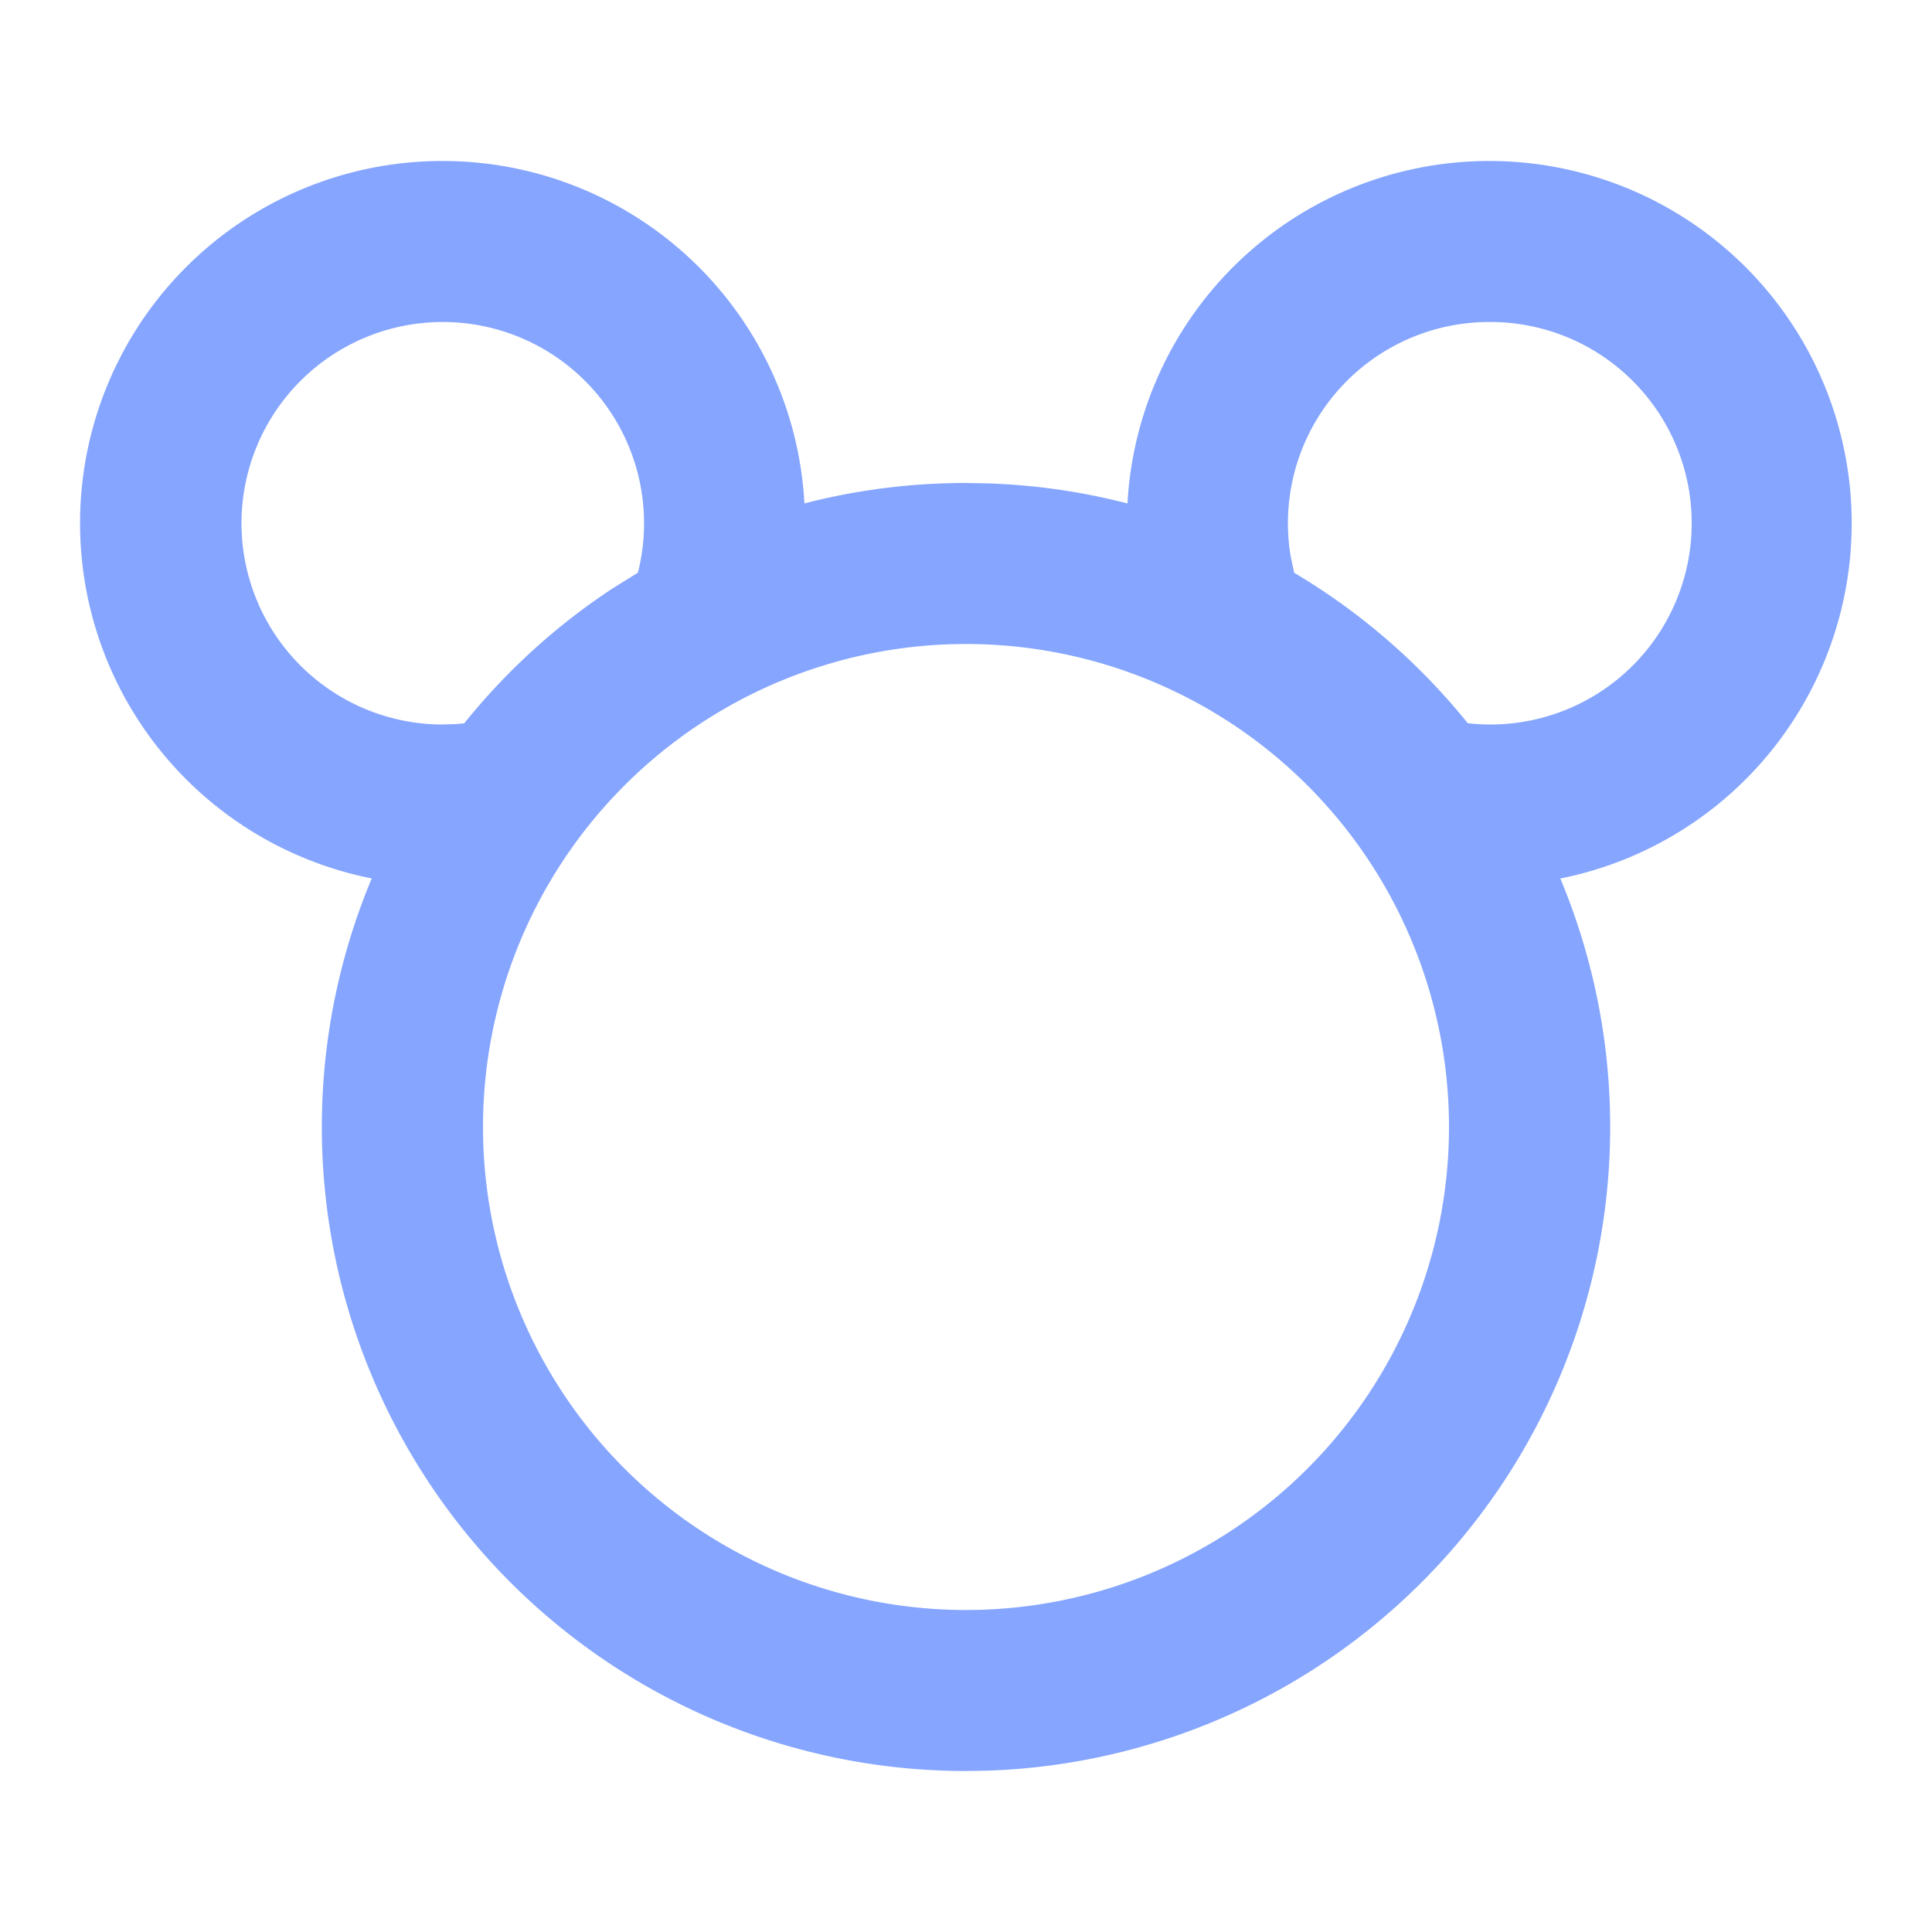 <?xml version="1.0" encoding="utf-8"?>

<!-- Uploaded to: SVG Repo, www.svgrepo.com, Generator: SVG Repo Mixer Tools -->
<svg fill="#85a5ff" width="800px" height="800px" viewBox="0 0 24 24" xmlns="http://www.w3.org/2000/svg">
    <g>
        <path fill="none" d="M0 0h24v24H0z"/>
        <path fill-rule="nonzero" d="M18.5 2a4.5 4.5 0 0 1 .883 8.913l.011.027a8 8 0 0 1-7.145 11.056L12 22a8 8 0 0 1-7.382-11.088A4.499 4.499 0 0 1 5.5 2a4.5 4.5 0 0 1 4.493 4.254l.073-.019A8.018 8.018 0 0 1 12 6l.25.004a8 8 0 0 1 1.756.25A4.5 4.5 0 0 1 18.5 2zM12 8a6 6 0 1 0 0 12 6 6 0 0 0 0-12zM5.5 4a2.5 2.5 0 0 0 0 5l.164-.005.103-.01A8.044 8.044 0 0 1 7.594 7.32l.33-.206A2.5 2.5 0 0 0 5.5 4zm13 0a2.5 2.5 0 0 0-2.466 2.916l.043.2.028.016a8.04 8.04 0 0 1 2.128 1.852A2.5 2.5 0 1 0 18.5 4z"/>
    </g>
</svg>